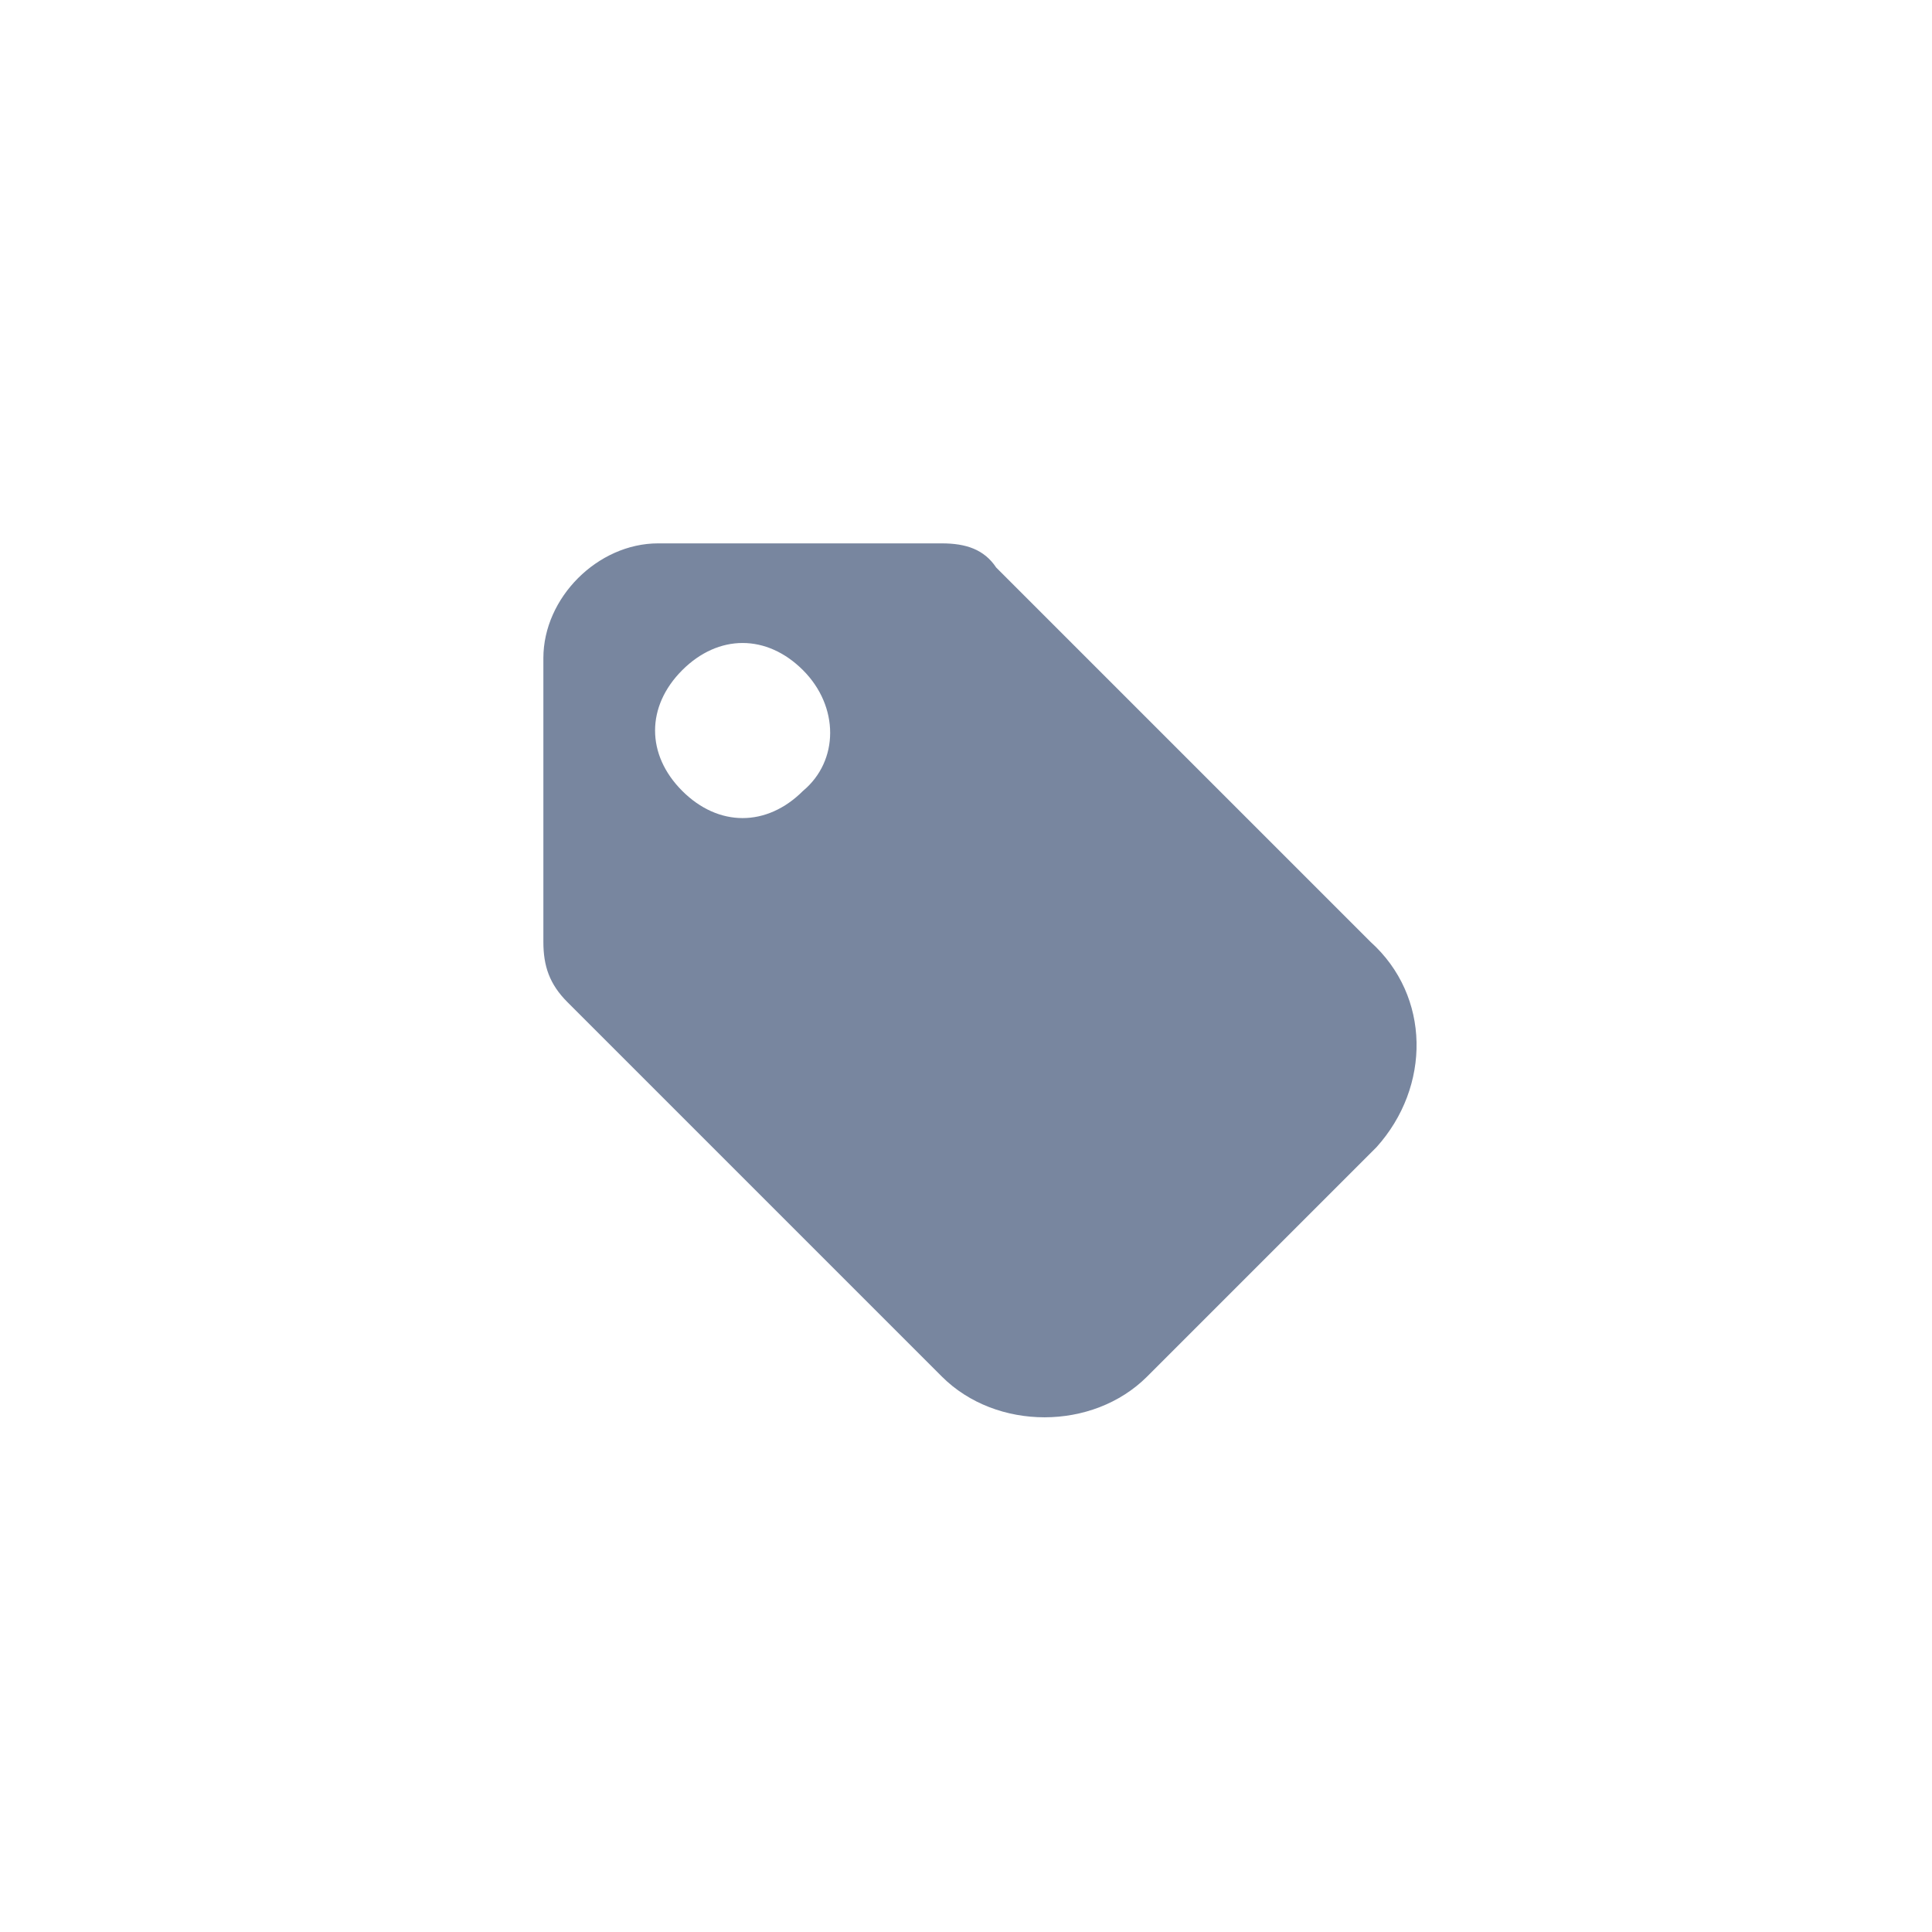 <?xml version="1.0" encoding="utf-8"?>
<!-- Generator: Adobe Illustrator 21.0.0, SVG Export Plug-In . SVG Version: 6.00 Build 0)  -->
<svg version="1.1" id="Layer_1" xmlns="http://www.w3.org/2000/svg" xmlns:xlink="http://www.w3.org/1999/xlink" x="0px" y="0px"
	 viewBox="0 0 32 32" style="enable-background:new 0 0 32 32;" xml:space="preserve">
<style type="text/css">
	.st0{fill:#78869F;}
</style>
<path class="st0" d="M22.7,15.6l-6.2-6.2C16.3,9.1,16,9,15.6,9h-4.7C9.9,9,9,9.9,9,10.9v4.7c0,0.4,0.1,0.7,0.4,1l6.2,6.2
	c0.9,0.9,2.5,0.9,3.4,0l3.8-3.8C23.7,18,23.7,16.5,22.7,15.6z M13.3,13.1c-0.6,0.6-1.4,0.6-2,0s-0.6-1.4,0-2s1.4-0.6,2,0
	C13.9,11.7,13.9,12.6,13.3,13.1z"/>
</svg>
